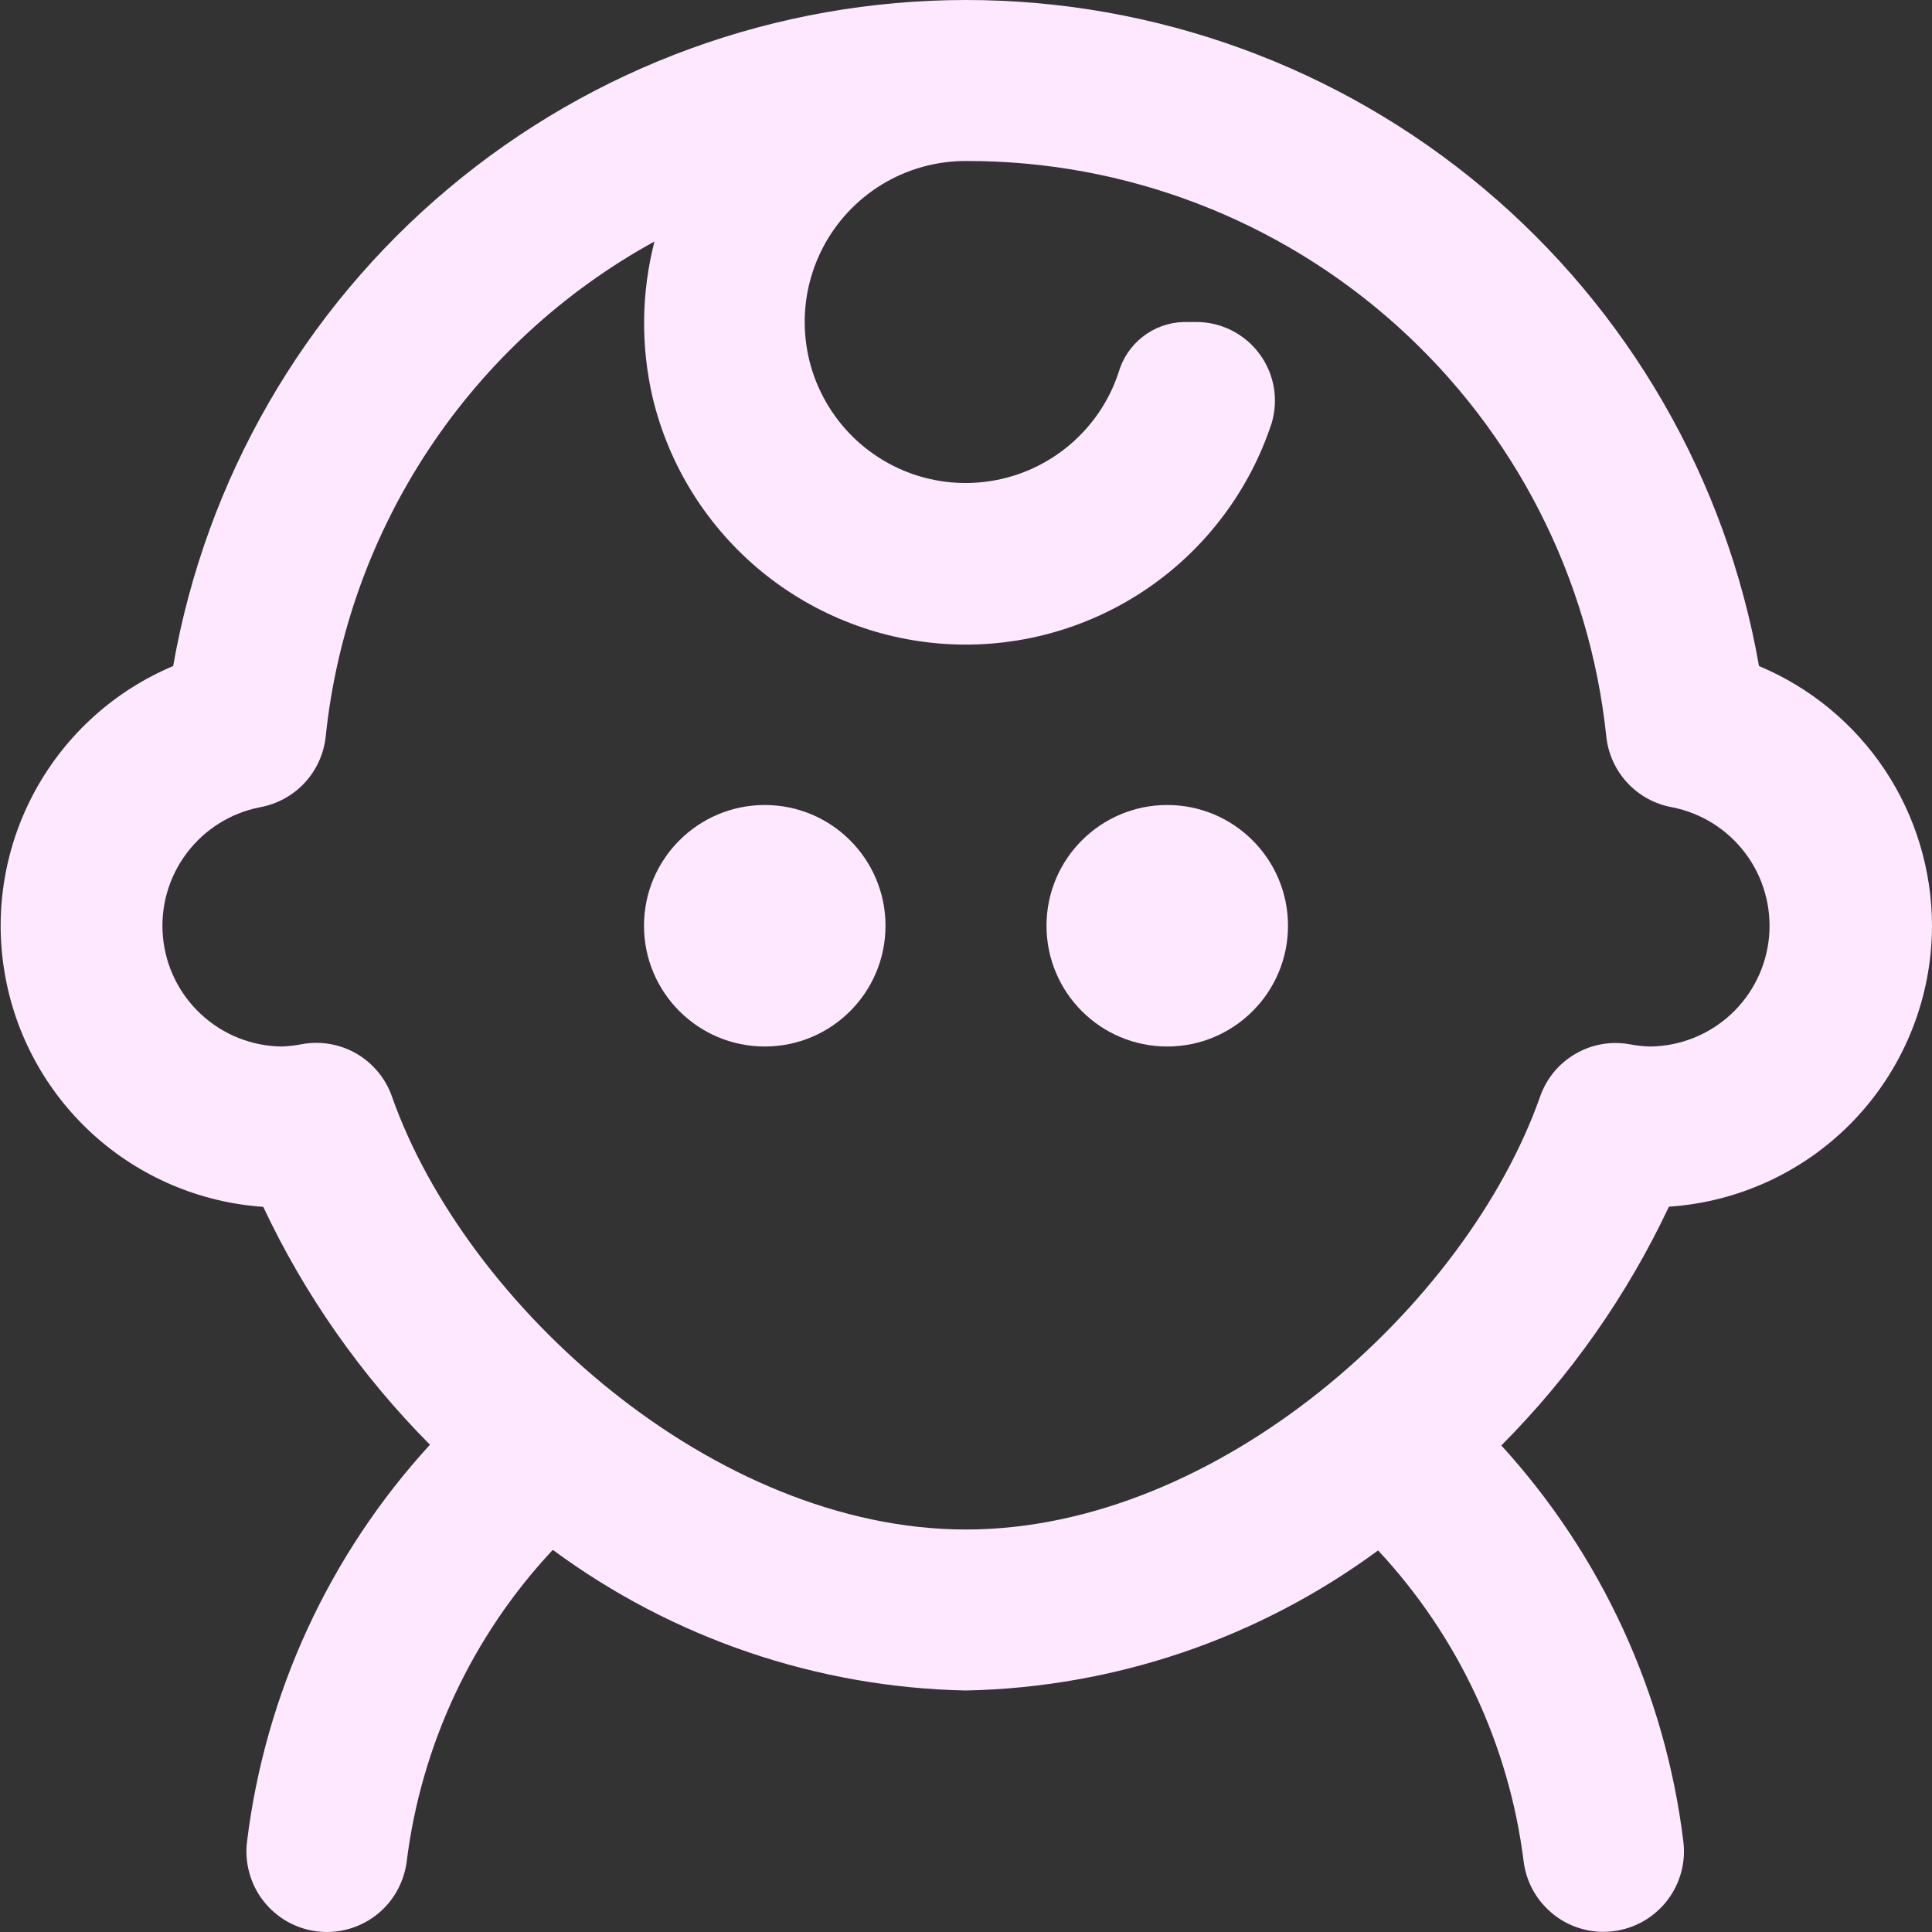 <svg width="24" height="24" viewBox="0 0 24 24" fill="none" xmlns="http://www.w3.org/2000/svg">
<rect x="0" y="0" width="24" height="24" fill="#333333" stroke="none"/>
<g clip-path="url(#clip0_395_5354)">
<path d="M24 11.5C23.999 10.81 23.795 10.136 23.413 9.562C23.03 8.988 22.487 8.54 21.851 8.274C21.445 5.956 20.235 3.856 18.433 2.343C16.631 0.829 14.354 -0 12.001 -0C9.648 -0 7.37 0.829 5.569 2.343C3.767 3.856 2.557 5.956 2.151 8.274C1.425 8.579 0.823 9.121 0.443 9.811C0.063 10.5 -0.074 11.298 0.056 12.075C0.185 12.852 0.573 13.563 1.156 14.092C1.739 14.621 2.484 14.938 3.27 14.992C3.786 16.088 4.487 17.087 5.341 17.947C4.089 19.313 3.295 21.036 3.069 22.875C3.052 23.005 3.062 23.138 3.097 23.264C3.131 23.391 3.191 23.51 3.271 23.613C3.352 23.717 3.452 23.804 3.566 23.869C3.681 23.934 3.806 23.976 3.937 23.992C3.978 23.997 4.019 24 4.061 24C4.304 24 4.539 23.911 4.722 23.75C4.904 23.589 5.021 23.366 5.052 23.125C5.233 21.675 5.868 20.32 6.867 19.253C8.356 20.352 10.149 20.963 12 21C13.845 20.962 15.633 20.355 17.119 19.26C18.113 20.325 18.746 21.677 18.927 23.122C18.957 23.364 19.074 23.586 19.257 23.747C19.439 23.909 19.674 23.998 19.918 23.998C19.96 23.998 20.001 23.995 20.043 23.99C20.306 23.957 20.545 23.821 20.708 23.612C20.871 23.402 20.944 23.137 20.911 22.874C20.686 21.04 19.896 19.321 18.65 17.956C19.509 17.094 20.213 16.091 20.732 14.99C21.617 14.931 22.448 14.538 23.055 13.89C23.661 13.242 23.999 12.388 24 11.5V11.5ZM20.248 12.973C20.015 12.93 19.774 12.972 19.569 13.092C19.364 13.211 19.209 13.4 19.131 13.624C18.215 16.222 15.13 19 12 19C8.87 19 5.785 16.22 4.869 13.622C4.791 13.398 4.635 13.21 4.431 13.09C4.226 12.971 3.985 12.928 3.752 12.971C3.669 12.987 3.584 12.997 3.5 13C3.129 12.996 2.772 12.854 2.5 12.602C2.227 12.35 2.057 12.006 2.024 11.636C1.99 11.266 2.095 10.897 2.318 10.6C2.541 10.303 2.865 10.099 3.23 10.028C3.442 9.989 3.637 9.883 3.784 9.725C3.931 9.567 4.023 9.365 4.046 9.15C4.179 7.871 4.621 6.644 5.332 5.573C6.043 4.502 7.003 3.619 8.13 3C7.966 3.636 7.959 4.302 8.108 4.942C8.311 5.788 8.785 6.544 9.457 7.097C10.129 7.649 10.963 7.968 11.832 8.004C12.701 8.04 13.558 7.791 14.274 7.296C14.989 6.801 15.523 6.086 15.796 5.26C15.84 5.113 15.85 4.958 15.823 4.807C15.796 4.656 15.734 4.513 15.642 4.391C15.55 4.268 15.431 4.169 15.293 4.101C15.156 4.033 15.004 3.998 14.851 4H14.7C14.516 4.006 14.339 4.07 14.194 4.184C14.049 4.297 13.944 4.454 13.894 4.631C13.778 4.981 13.567 5.291 13.285 5.529C13.004 5.766 12.662 5.922 12.298 5.977C11.934 6.033 11.561 5.987 11.221 5.844C10.882 5.701 10.588 5.468 10.373 5.168C10.158 4.869 10.029 4.517 10.002 4.149C9.974 3.782 10.049 3.414 10.217 3.086C10.385 2.759 10.641 2.484 10.955 2.292C11.27 2.1 11.631 1.999 12 2C13.976 1.995 15.883 2.724 17.352 4.045C18.822 5.366 19.749 7.185 19.954 9.15C19.977 9.365 20.069 9.567 20.216 9.725C20.363 9.883 20.557 9.989 20.77 10.028C21.134 10.099 21.459 10.303 21.682 10.6C21.905 10.897 22.009 11.266 21.976 11.636C21.942 12.006 21.773 12.35 21.5 12.602C21.227 12.854 20.871 12.996 20.5 13C20.415 12.998 20.331 12.989 20.248 12.973V12.973Z" fill="#FDE8FF"/>
<path d="M9.5 13C10.329 13 11 12.329 11 11.5C11 10.672 10.329 10 9.5 10C8.672 10 8 10.672 8 11.5C8 12.329 8.672 13 9.5 13Z" fill="#FDE8FF"/>
<path d="M14.5 13C15.328 13 16 12.329 16 11.5C16 10.672 15.328 10 14.5 10C13.671 10 13 10.672 13 11.5C13 12.329 13.671 13 14.5 13Z" fill="#FDE8FF"/>
</g>
<defs>
<clipPath id="clip0_395_5354">
<rect width="24" height="24" fill="white"/>
</clipPath>
</defs>
</svg>
